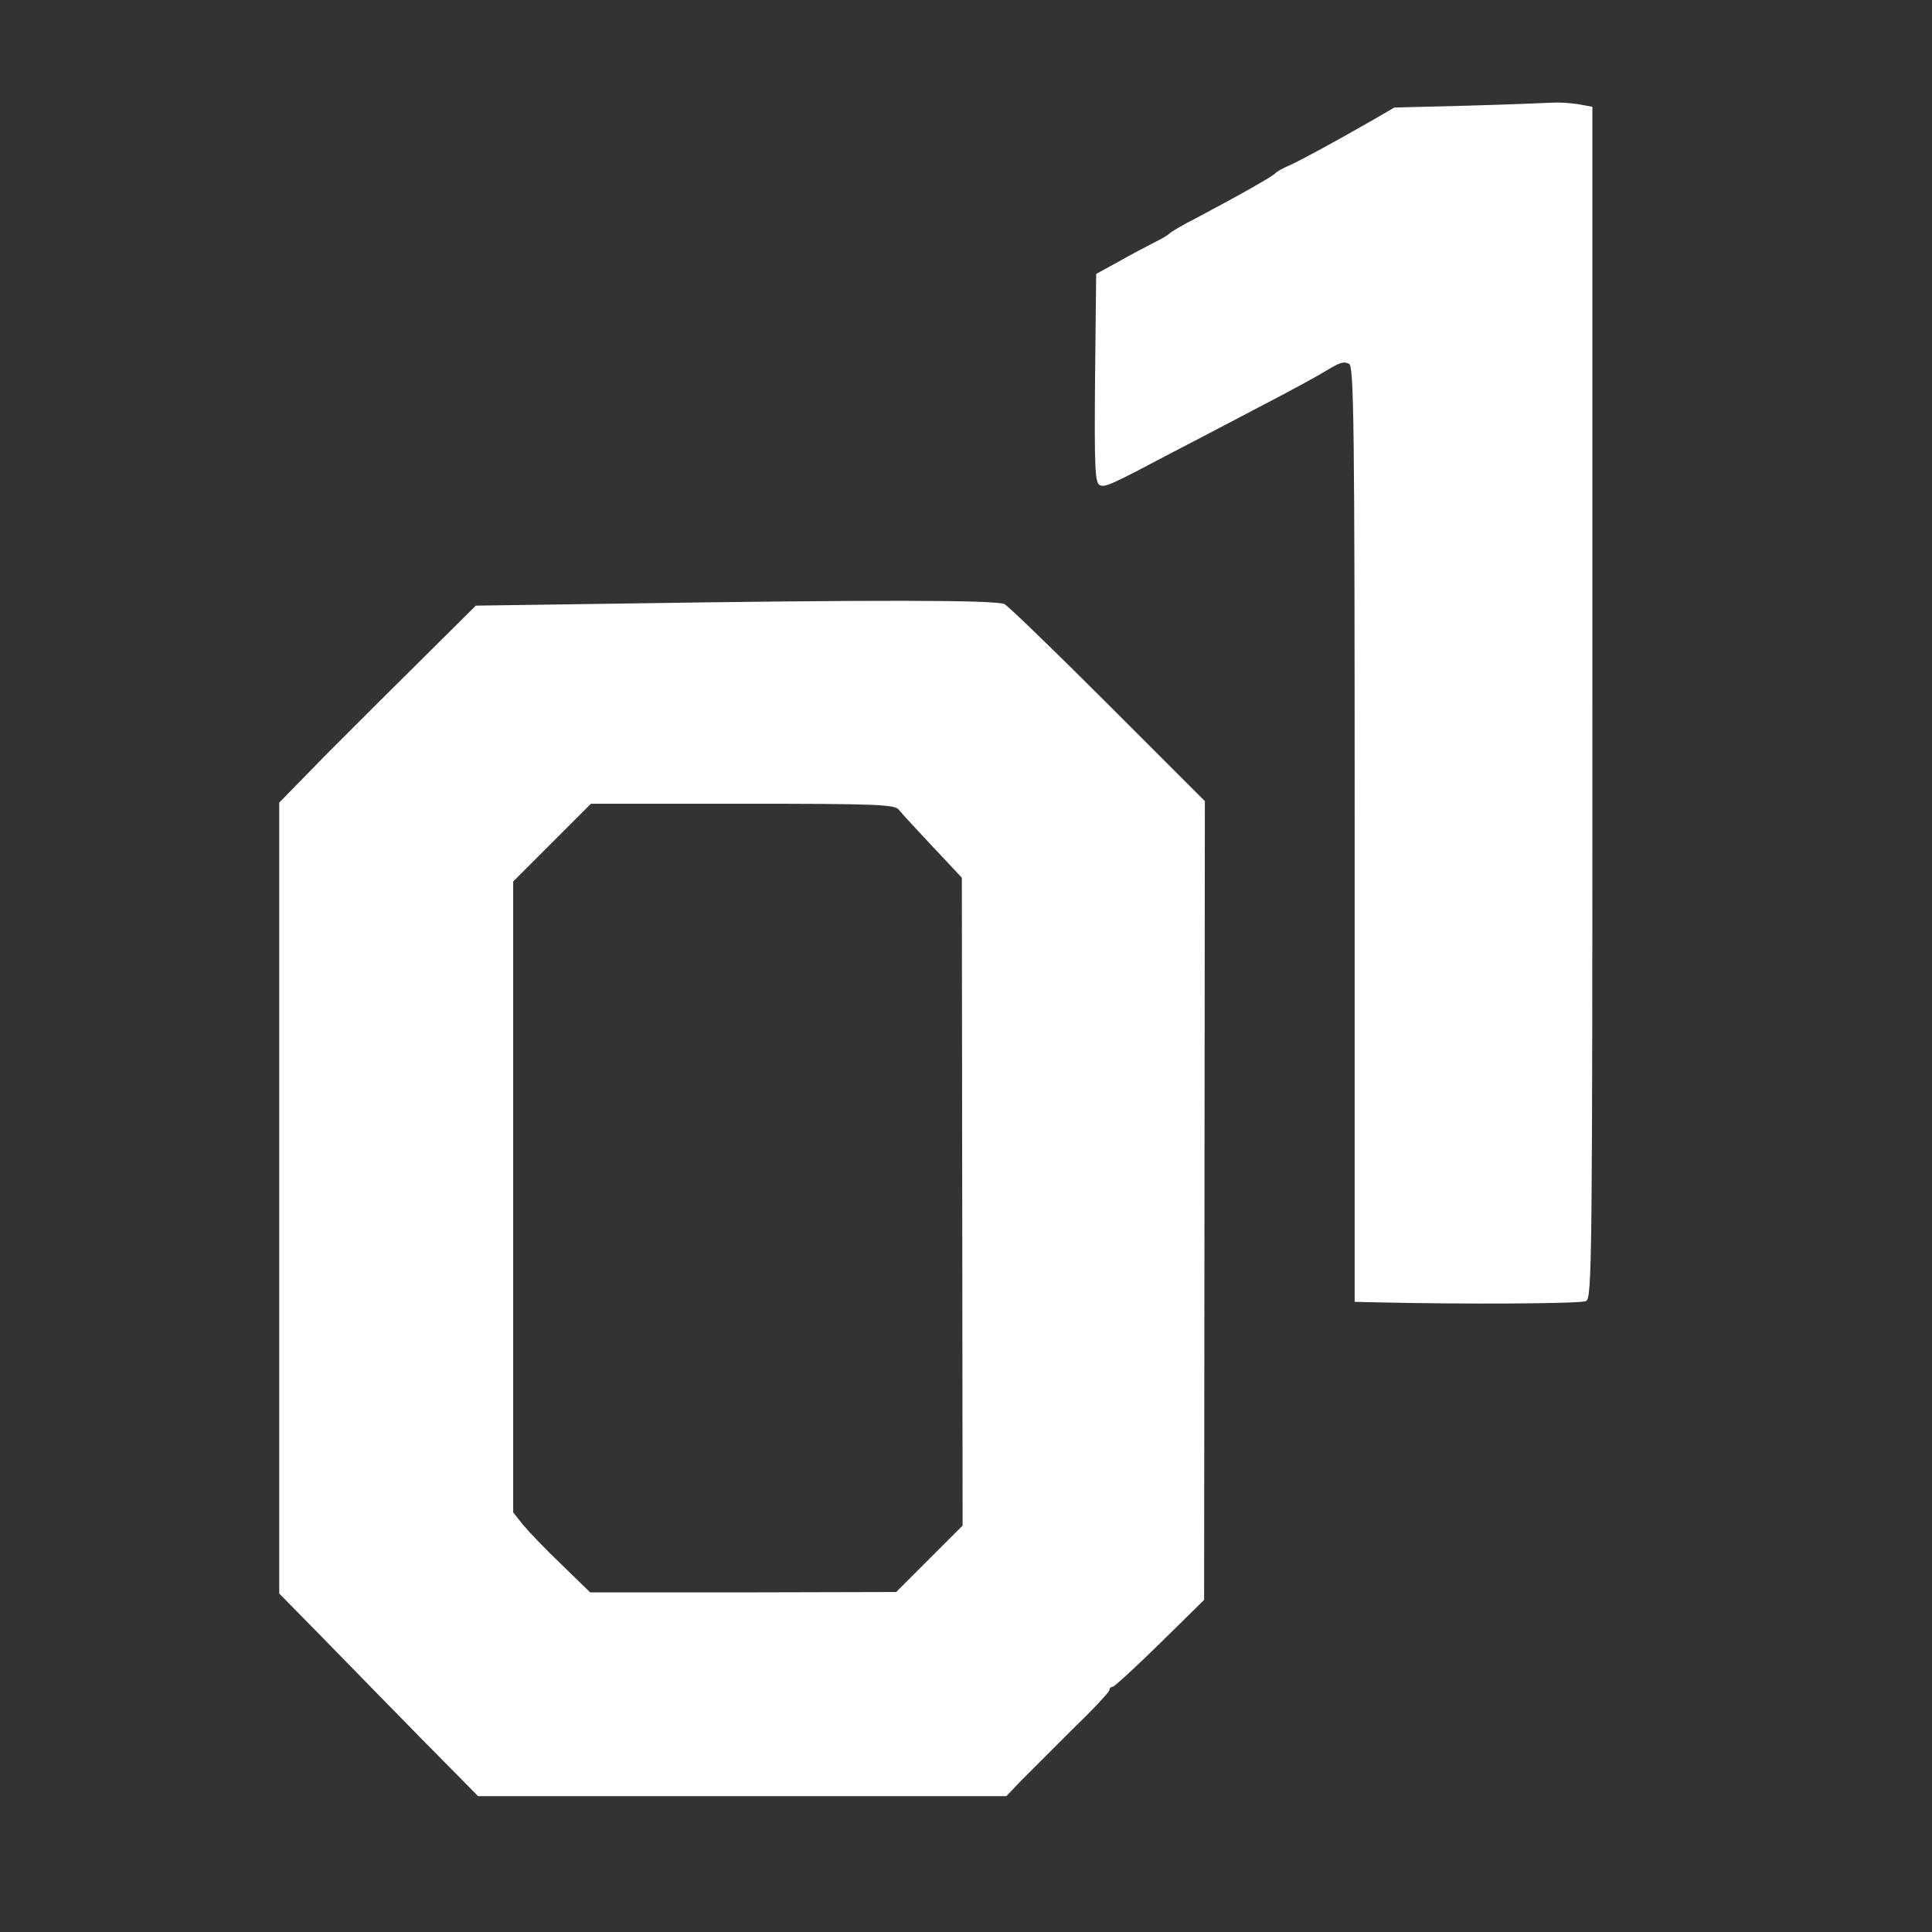 <svg
    xmlns="http://www.w3.org/2000/svg"
    viewBox="0 0 512 512"
    width="512"
    height="512"
    fill="#FFFFFF"
    preserveAspectRatio="xMidYMid meet"
>
  <rect x="0" y="0" width="512" height="512" fill="#333333" stroke="none"/>
  <g transform="translate(0,512) scale(0.1,-0.1)">
    <path d="M3890 4840 l-195 -5 -55 -32 c-110 -63 -186 -104 -220 -120 -19 -8
      -37 -18 -40 -22 -5 -7 -93 -57 -210 -119 -36 -18 -67 -37 -70 -40 -3 -4 -21
      -15 -40 -24 -19 -10 -62 -32 -95 -51 l-60 -33 -3 -277 c-2 -240 0 -278 13
      -283 14 -6 33 3 190 86 39 20 138 72 220 115 83 43 164 87 180 97 47 28 54 31
      70 24 13 -5 15 -152 15 -1246 l0 -1240 43 -1 c247 -6 556 -4 570 3 16 8 17 92
      17 1587 l0 1578 -38 7 c-20 3 -50 5 -67 4 -16 -1 -118 -5 -225 -8z"/>
    <path d="M1613 3520 l-352 -5 -133 -132 c-73 -72 -190 -189 -261 -260 l-127
      -130 0 -1048 0 -1048 114 -116 c62 -64 181 -185 263 -269 l150 -152 700 0 700
      0 36 38 c20 20 81 81 136 136 56 54 101 102 101 107 0 5 4 9 9 9 4 0 61 52
      125 115 l117 115 1 1058 1 1059 -256 256 c-140 140 -264 260 -275 266 -21 11
      -339 12 -1049 1z m769 -546 c7 -9 48 -53 90 -98 l77 -82 1 -859 1 -858 -88
      -88 -88 -88 -405 -1 -406 0 -74 72 c-42 40 -88 88 -103 106 l-27 34 0 836 0
      836 103 103 103 103 402 0 c359 0 403 -2 414 -16z"/>
  </g>
</svg>
